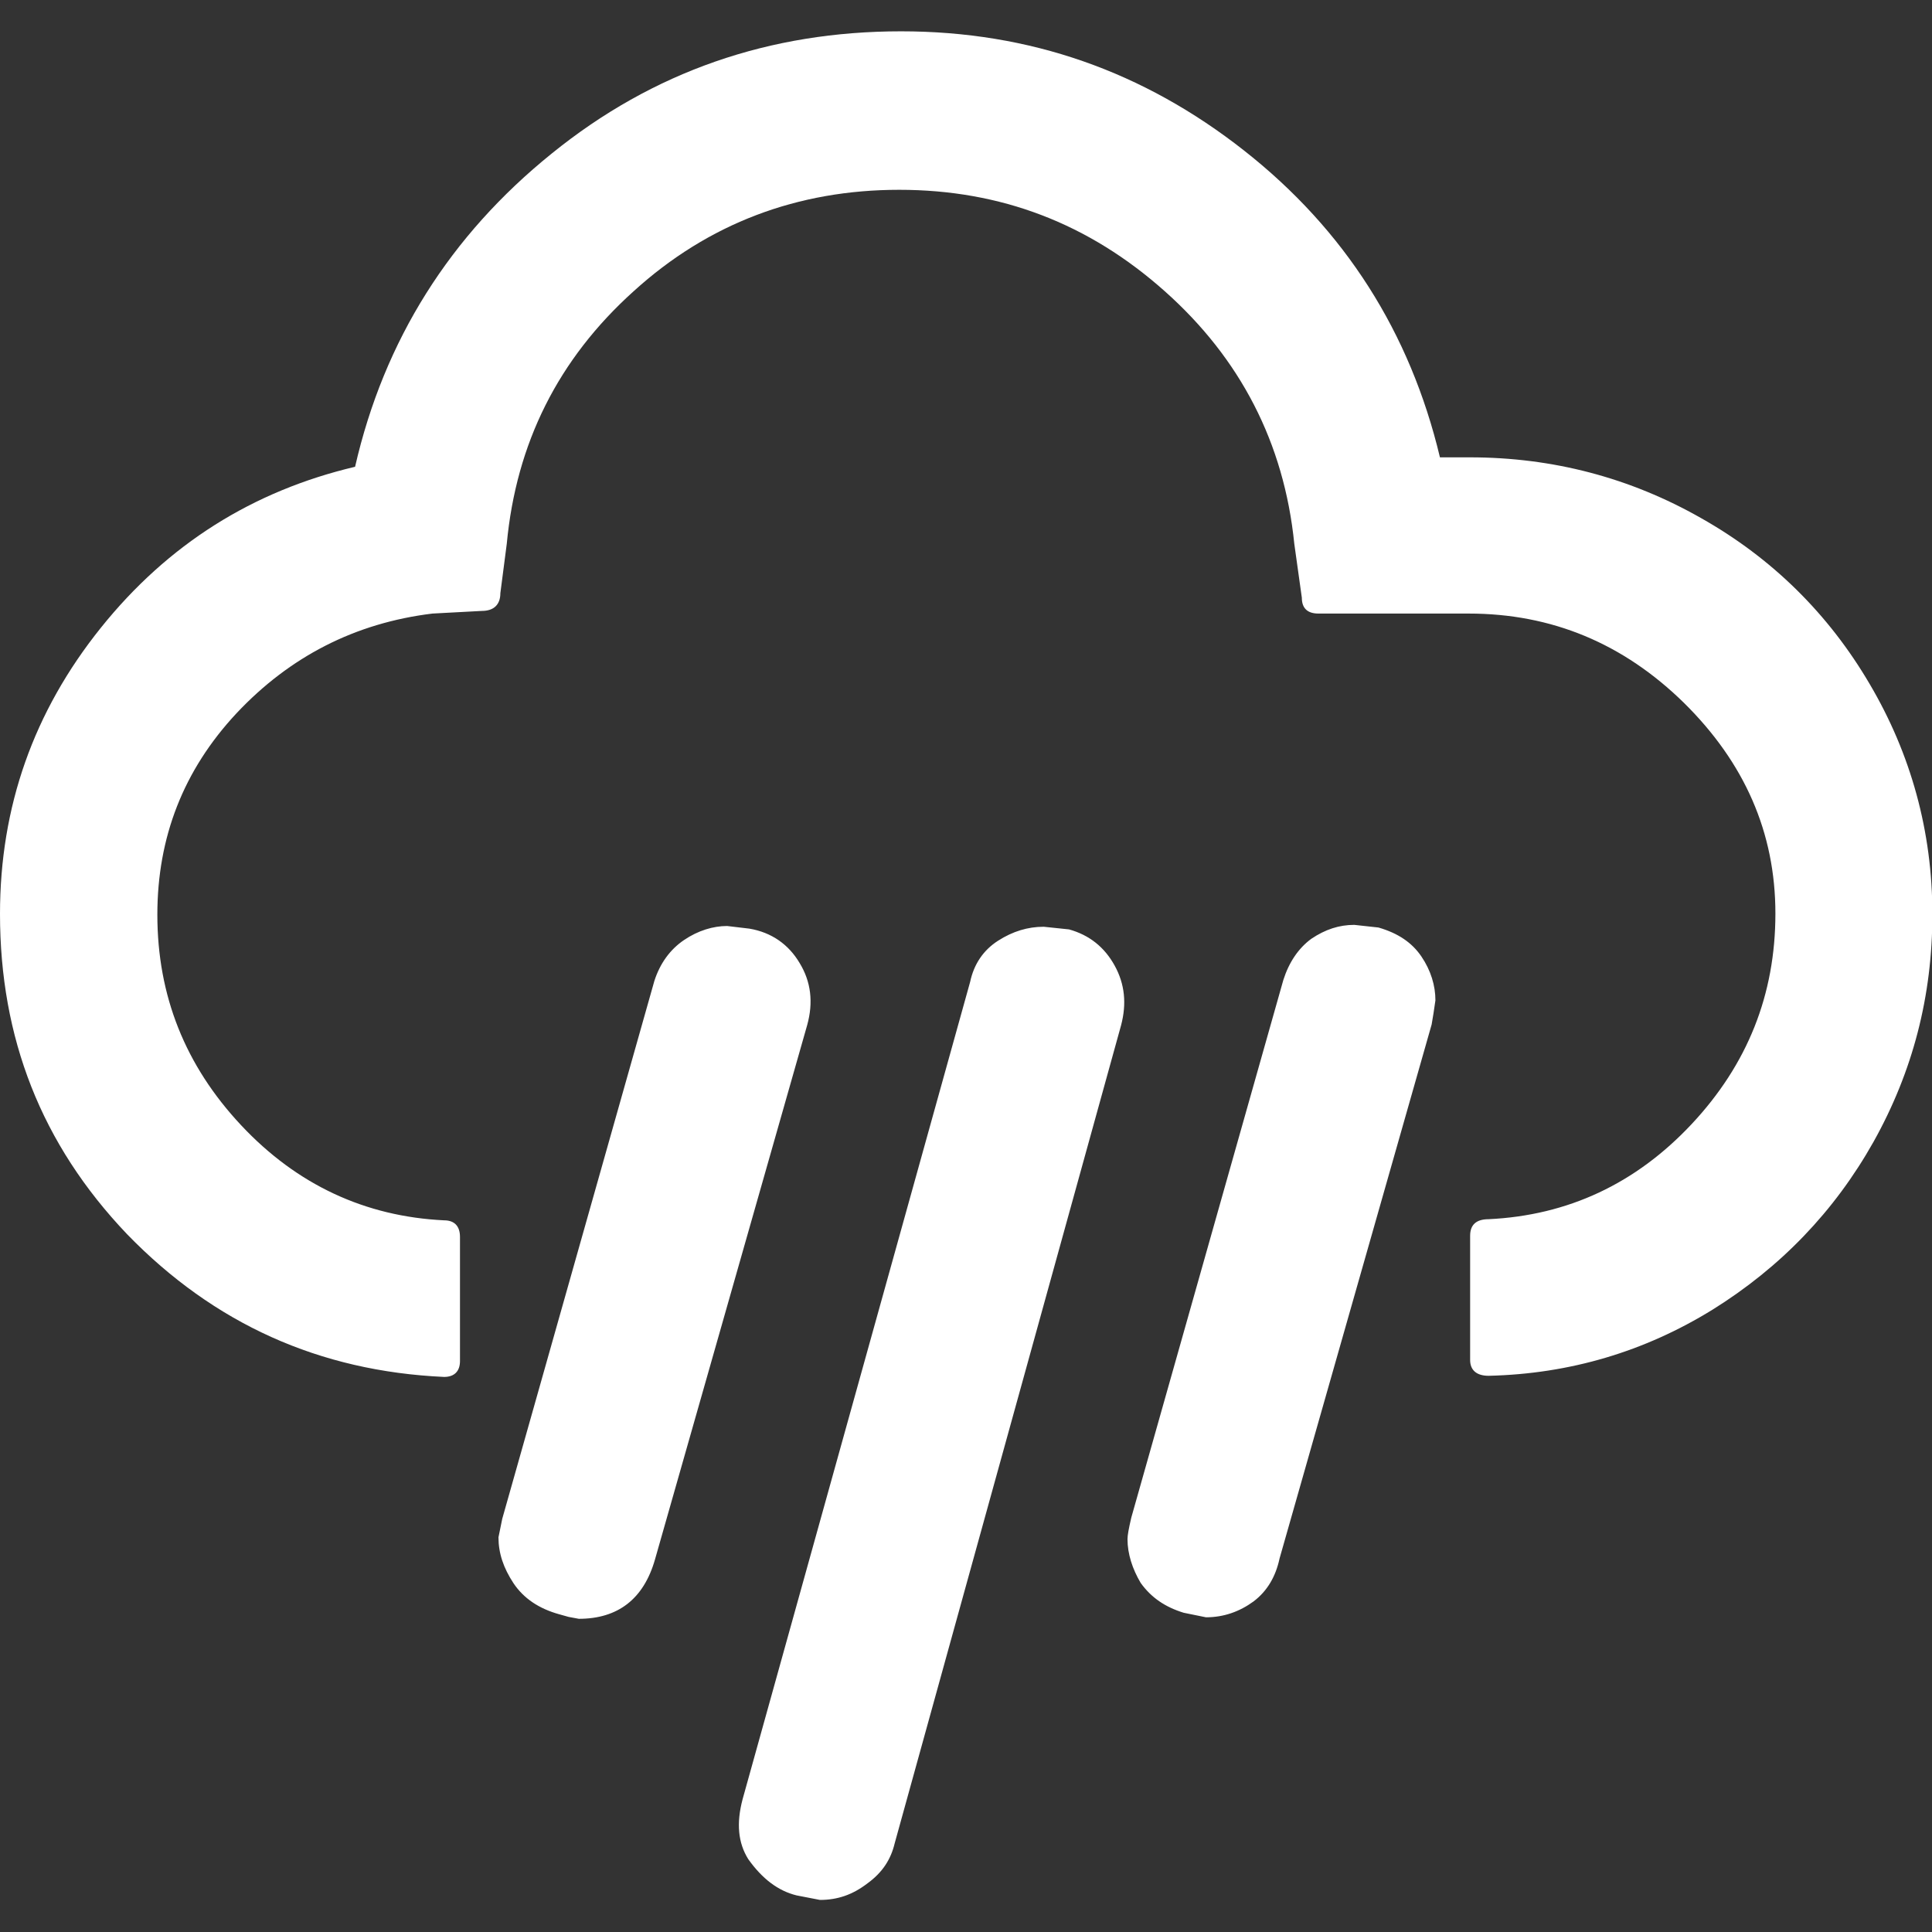 <?xml version="1.0" encoding="utf-8"?>
<!-- Generator: Adobe Illustrator 24.1.1, SVG Export Plug-In . SVG Version: 6.00 Build 0)  -->
<svg  xmlns="http://www.w3.org/2000/svg" height="24" width="24" 
	 viewBox="0 0 512 512" >

	<rect x="0" y="0" width="512" height="512" fill="#333333" stroke="none"/>

	<path fill="white" d="M0,242.2c0-28.4,8.9-53.6,26.7-75.8c17.8-22.2,40.3-36.3,67.4-42.7c7.7-33.6,25.2-61.3,52.1-83
		C173.1,18.9,204,8.3,238.8,8.3c34.1,0,64.2,10.6,90.9,31.6c26.7,21,44,48.2,51.9,81.3h7.9c22,0,42.5,5.4,61.3,16.1
		c18.8,10.6,33.8,25.4,44.7,44c10.9,18.5,16.6,39,16.6,61c0,21.7-5.2,41.7-15.6,60.3c-10.4,18.5-24.7,33.3-42.7,44.5
		c-18,11.1-37.8,17-59.3,17.5c-3.2,0-4.9-1.5-4.9-4.2v-32.9c0-3,1.7-4.4,4.9-4.4c21-1,39-9.4,53.8-25.2
		c14.8-15.8,22.2-34.3,22.2-55.8c0-21.5-8.2-40-24.2-55.8c-16.1-15.8-35.1-23.7-57.1-23.7h-39.8c-3,0-4.4-1.5-4.4-4.2l-2-14.3
		c-2.7-26.7-14.3-49.1-34.3-66.9c-20.2-18-43.5-26.9-70.4-26.9c-26.9,0-50.6,8.9-70.4,26.9c-20,18-31.1,40.3-33.6,66.9l-1.7,13.1
		c0,3-1.7,4.7-4.9,4.7l-13.1,0.7c-20.5,2.5-37.8,11.4-51.9,26.4c-14.1,15.1-21,32.9-21,53.4c0,21.5,7.4,40,22.2,55.8
		c14.8,15.8,32.9,24.2,53.8,25.2c2.7,0,4.2,1.5,4.2,4.4v32.9c0,2.7-1.5,4.2-4.2,4.2c-33.1-1.5-61-14.1-84-37.8
		C10.9,303.2,0,275,0,242.2z M132.1,407.4l1-4.9L173.4,260c1.5-4.7,4.2-8.4,7.9-10.9c3.7-2.5,7.7-3.7,11.4-3.7l5.9,0.7
		c5.9,1,10.4,4.2,13.3,9.1c3,4.9,3.7,10.4,2,16.5l-40.3,141.5c-3,10.6-9.9,15.8-20.2,15.8l-2.7-0.5l-2.5-0.7
		c-5.4-1.5-9.4-4.2-12.1-8.2C133.4,415.5,132.1,411.6,132.1,407.4z M196.8,476.8l60.3-216.6c1-4.7,3.5-8.4,7.4-10.9
		c3.9-2.5,7.9-3.7,12.1-3.7l6.7,0.7c5.4,1.5,9.4,4.7,12.1,9.6c2.7,4.9,3.2,10.1,1.7,15.8l-60,216.8c-1,4.2-3.2,7.7-7.2,10.6
		c-3.9,3-7.9,4.4-12.6,4.4l-6.2-1.2c-4.9-1.2-9.1-4.4-12.8-9.6C195.6,488.4,195.1,483.2,196.8,476.8z M298.8,407.9
		c0-1,0.3-2.7,1-5.7l40.3-142.5c1.5-4.7,4-8.4,7.4-10.9c3.7-2.5,7.4-3.7,11.4-3.7l6.4,0.7c5.2,1.5,8.9,4,11.4,7.7
		c2.5,3.7,3.7,7.7,3.7,11.6l-0.5,3.4l-0.5,3l-40.3,141.5c-1,4.7-3.2,8.6-6.9,11.4c-3.7,2.7-7.9,4.2-12.6,4.2l-5.9-1.2
		c-4.9-1.5-8.6-4-11.4-7.9C300.1,415.8,298.8,411.8,298.8,407.9z"/>

</svg>
